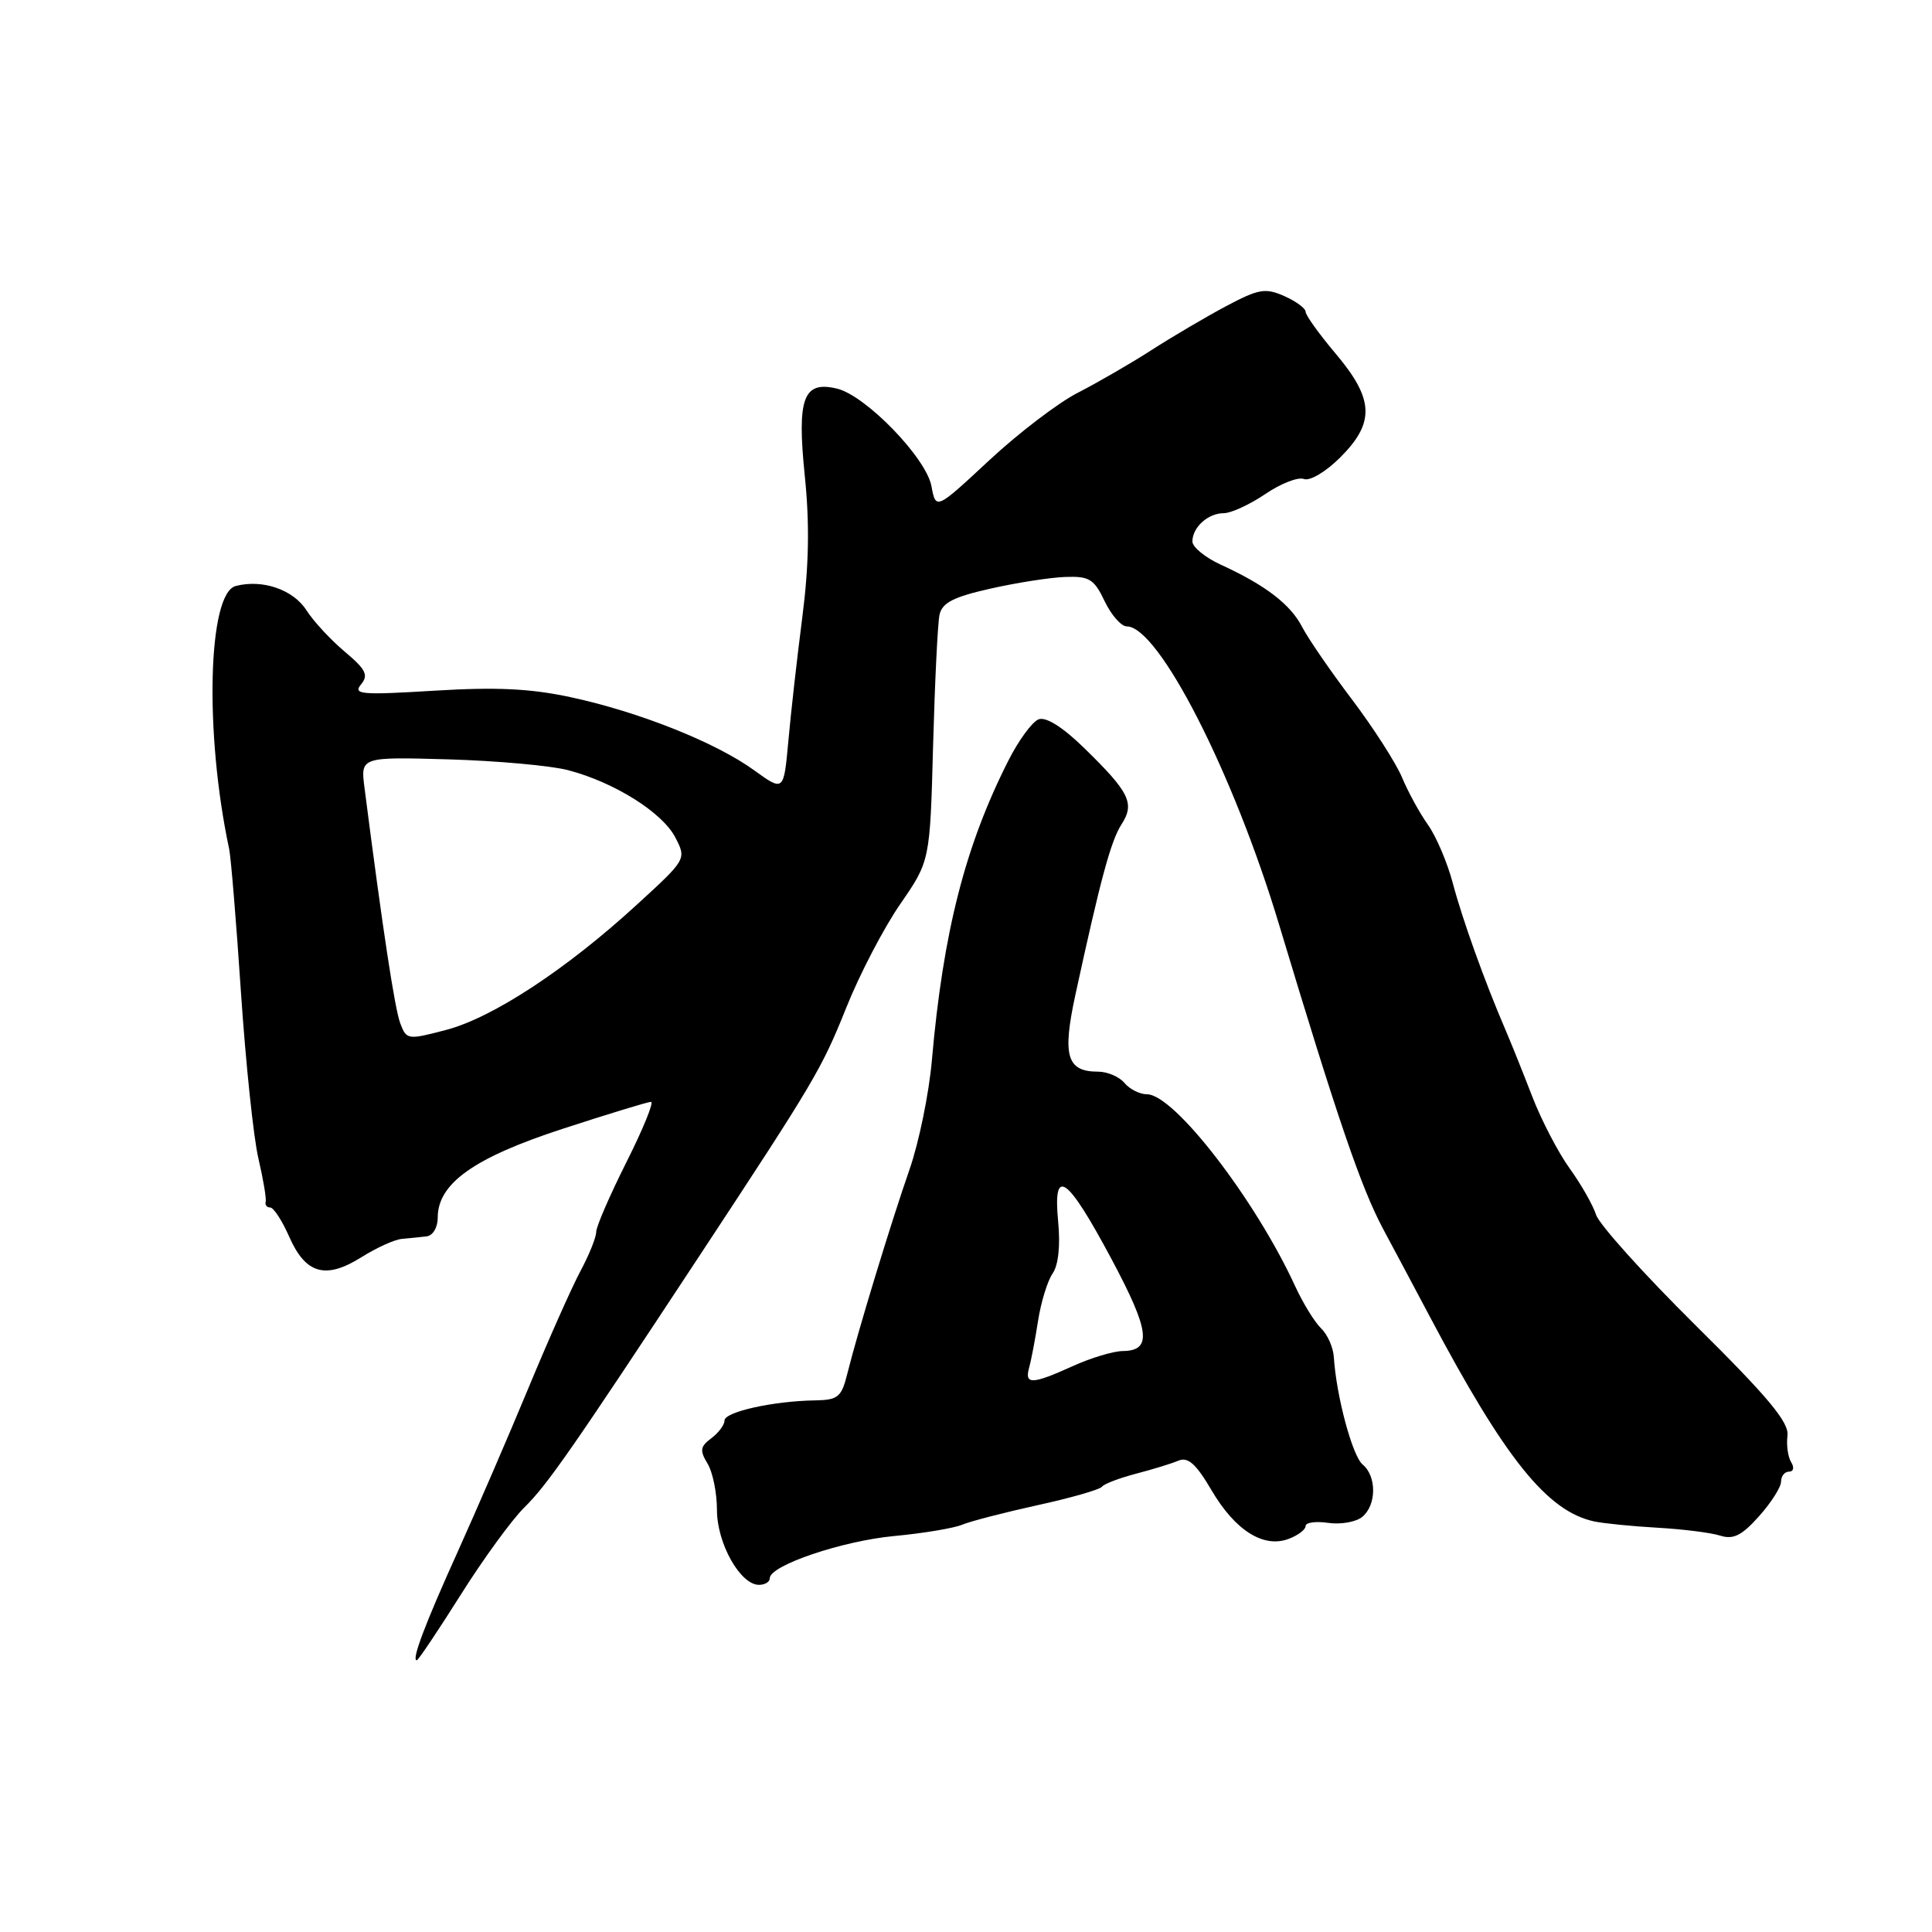<?xml version="1.0" encoding="UTF-8" standalone="no"?>
<!DOCTYPE svg PUBLIC "-//W3C//DTD SVG 1.1//EN" "http://www.w3.org/Graphics/SVG/1.1/DTD/svg11.dtd" >
<svg xmlns="http://www.w3.org/2000/svg" xmlns:xlink="http://www.w3.org/1999/xlink" version="1.1" viewBox="0 0 256 256">
 <g >
 <path fill="currentColor"
d=" M 61.04 211.33 C 64.04 206.56 67.85 201.34 69.50 199.72 C 72.51 196.76 75.74 192.13 92.67 166.42 C 108.03 143.09 108.86 141.68 112.16 133.46 C 113.91 129.08 117.12 122.93 119.29 119.79 C 123.23 114.08 123.23 114.08 123.64 98.79 C 123.87 90.38 124.25 82.58 124.49 81.46 C 124.84 79.87 126.33 79.10 131.22 78.00 C 134.67 77.22 139.14 76.52 141.14 76.45 C 144.34 76.33 144.97 76.72 146.37 79.66 C 147.25 81.50 148.57 83.00 149.30 83.00 C 153.52 83.00 163.42 102.36 169.48 122.50 C 177.26 148.33 180.36 157.39 183.27 162.84 C 184.94 165.95 187.73 171.20 189.48 174.50 C 199.46 193.34 205.02 200.26 211.25 201.60 C 212.49 201.86 216.25 202.24 219.61 202.43 C 222.98 202.62 226.72 203.09 227.94 203.48 C 229.67 204.03 230.80 203.47 233.08 200.91 C 234.69 199.11 236.00 197.05 236.00 196.32 C 236.00 195.59 236.48 195.00 237.06 195.00 C 237.65 195.00 237.78 194.45 237.34 193.75 C 236.91 193.06 236.69 191.48 236.85 190.23 C 237.08 188.48 234.33 185.17 224.69 175.63 C 217.83 168.84 211.90 162.25 211.49 160.97 C 211.08 159.69 209.51 156.93 208.00 154.84 C 206.49 152.75 204.25 148.45 203.02 145.27 C 201.80 142.10 200.21 138.15 199.50 136.50 C 196.72 130.04 193.78 121.84 192.52 117.08 C 191.80 114.34 190.31 110.84 189.22 109.30 C 188.12 107.76 186.57 104.92 185.77 103.00 C 184.96 101.08 181.98 96.44 179.15 92.69 C 176.31 88.94 173.34 84.62 172.55 83.09 C 170.99 80.07 167.66 77.52 161.75 74.82 C 159.69 73.87 158.00 72.49 158.00 71.75 C 158.00 69.87 160.07 68.00 162.16 68.00 C 163.12 68.00 165.59 66.86 167.65 65.47 C 169.70 64.07 172.01 63.17 172.78 63.47 C 173.57 63.77 175.69 62.51 177.59 60.61 C 182.21 55.99 182.07 52.90 177.00 46.88 C 174.80 44.28 173.00 41.77 173.00 41.31 C 173.00 40.86 171.73 39.92 170.17 39.23 C 167.66 38.12 166.78 38.28 162.48 40.56 C 159.80 41.99 155.34 44.61 152.56 46.40 C 149.78 48.19 145.39 50.72 142.82 52.04 C 140.24 53.35 134.95 57.39 131.07 61.00 C 124.01 67.57 124.01 67.57 123.42 64.41 C 122.72 60.67 114.75 52.44 110.93 51.50 C 106.44 50.41 105.58 52.72 106.64 63.06 C 107.29 69.42 107.19 74.95 106.31 81.79 C 105.62 87.13 104.79 94.52 104.46 98.20 C 103.85 104.90 103.85 104.90 99.92 102.06 C 94.84 98.38 84.71 94.34 75.66 92.39 C 70.28 91.23 65.77 91.02 57.55 91.52 C 47.89 92.11 46.74 92.02 47.83 90.70 C 48.86 89.46 48.50 88.72 45.68 86.35 C 43.82 84.78 41.53 82.32 40.61 80.87 C 38.85 78.12 34.77 76.72 31.23 77.65 C 27.54 78.62 27.08 97.12 30.37 112.52 C 30.60 113.63 31.31 122.18 31.93 131.52 C 32.56 140.86 33.59 150.75 34.24 153.50 C 34.88 156.25 35.32 158.84 35.20 159.25 C 35.09 159.66 35.36 160.00 35.81 160.00 C 36.25 160.00 37.39 161.75 38.33 163.89 C 40.50 168.81 43.14 169.56 47.87 166.60 C 49.87 165.34 52.29 164.24 53.25 164.16 C 54.21 164.07 55.67 163.93 56.50 163.83 C 57.35 163.74 58.00 162.67 58.00 161.35 C 58.00 156.82 62.78 153.42 74.50 149.59 C 80.55 147.62 85.85 146.00 86.26 146.00 C 86.68 146.00 85.22 149.59 83.01 153.98 C 80.81 158.37 79.00 162.53 79.00 163.24 C 79.00 163.95 78.06 166.29 76.91 168.43 C 75.76 170.58 72.66 177.55 70.02 183.92 C 67.38 190.29 63.18 200.00 60.70 205.50 C 56.30 215.23 54.50 220.00 55.22 220.00 C 55.42 220.00 58.03 216.10 61.04 211.33 Z  M 102.00 209.12 C 102.00 207.43 111.58 204.18 118.50 203.53 C 122.35 203.17 126.40 202.49 127.50 202.03 C 128.60 201.57 133.10 200.41 137.50 199.44 C 141.90 198.48 145.72 197.38 146.00 197.01 C 146.28 196.63 148.30 195.86 150.50 195.28 C 152.70 194.71 155.25 193.93 156.16 193.54 C 157.42 193.02 158.49 193.98 160.53 197.46 C 163.66 202.79 167.42 205.17 170.75 203.91 C 171.99 203.45 173.00 202.68 173.00 202.21 C 173.00 201.73 174.35 201.55 176.01 201.79 C 177.66 202.03 179.69 201.67 180.51 200.99 C 182.41 199.42 182.43 195.60 180.55 194.05 C 179.20 192.92 177.06 184.96 176.74 179.82 C 176.66 178.54 175.90 176.82 175.04 176.00 C 174.19 175.18 172.67 172.70 171.65 170.50 C 166.36 158.97 155.58 145.00 151.99 145.00 C 151.03 145.00 149.68 144.32 149.00 143.50 C 148.32 142.68 146.74 142.00 145.50 142.00 C 141.36 142.00 140.74 139.92 142.49 131.84 C 145.81 116.55 147.19 111.43 148.60 109.24 C 150.40 106.45 149.69 105.00 143.65 99.11 C 140.80 96.33 138.59 94.94 137.61 95.32 C 136.77 95.64 134.97 98.10 133.61 100.79 C 127.89 112.08 124.97 123.52 123.48 140.48 C 123.10 144.87 121.76 151.40 120.51 154.98 C 118.06 162.02 113.69 176.34 112.28 182.00 C 111.50 185.14 111.05 185.51 107.95 185.56 C 102.44 185.65 96.00 187.08 96.00 188.23 C 96.00 188.81 95.21 189.86 94.25 190.58 C 92.78 191.67 92.70 192.20 93.75 193.93 C 94.44 195.05 95.00 197.82 95.00 200.08 C 95.00 204.50 98.09 210.00 100.57 210.00 C 101.36 210.00 102.00 209.61 102.00 209.12 Z  M 53.04 135.60 C 52.31 133.70 50.70 123.09 48.30 104.40 C 47.77 100.29 47.77 100.29 59.45 100.62 C 65.87 100.81 73.01 101.45 75.31 102.06 C 81.43 103.67 87.77 107.66 89.48 110.96 C 90.97 113.85 90.97 113.85 84.37 119.89 C 75.07 128.42 65.30 134.84 59.15 136.46 C 54.02 137.81 53.87 137.79 53.04 135.60 Z  M 136.36 181.25 C 136.63 180.29 137.17 177.47 137.55 175.00 C 137.94 172.53 138.80 169.71 139.48 168.74 C 140.24 167.64 140.52 165.05 140.21 161.86 C 139.50 154.46 141.38 155.78 147.28 166.83 C 152.37 176.36 152.69 178.98 148.78 179.02 C 147.53 179.03 144.54 179.93 142.14 181.02 C 136.78 183.45 135.73 183.50 136.36 181.25 Z "/>
</g>
</svg>